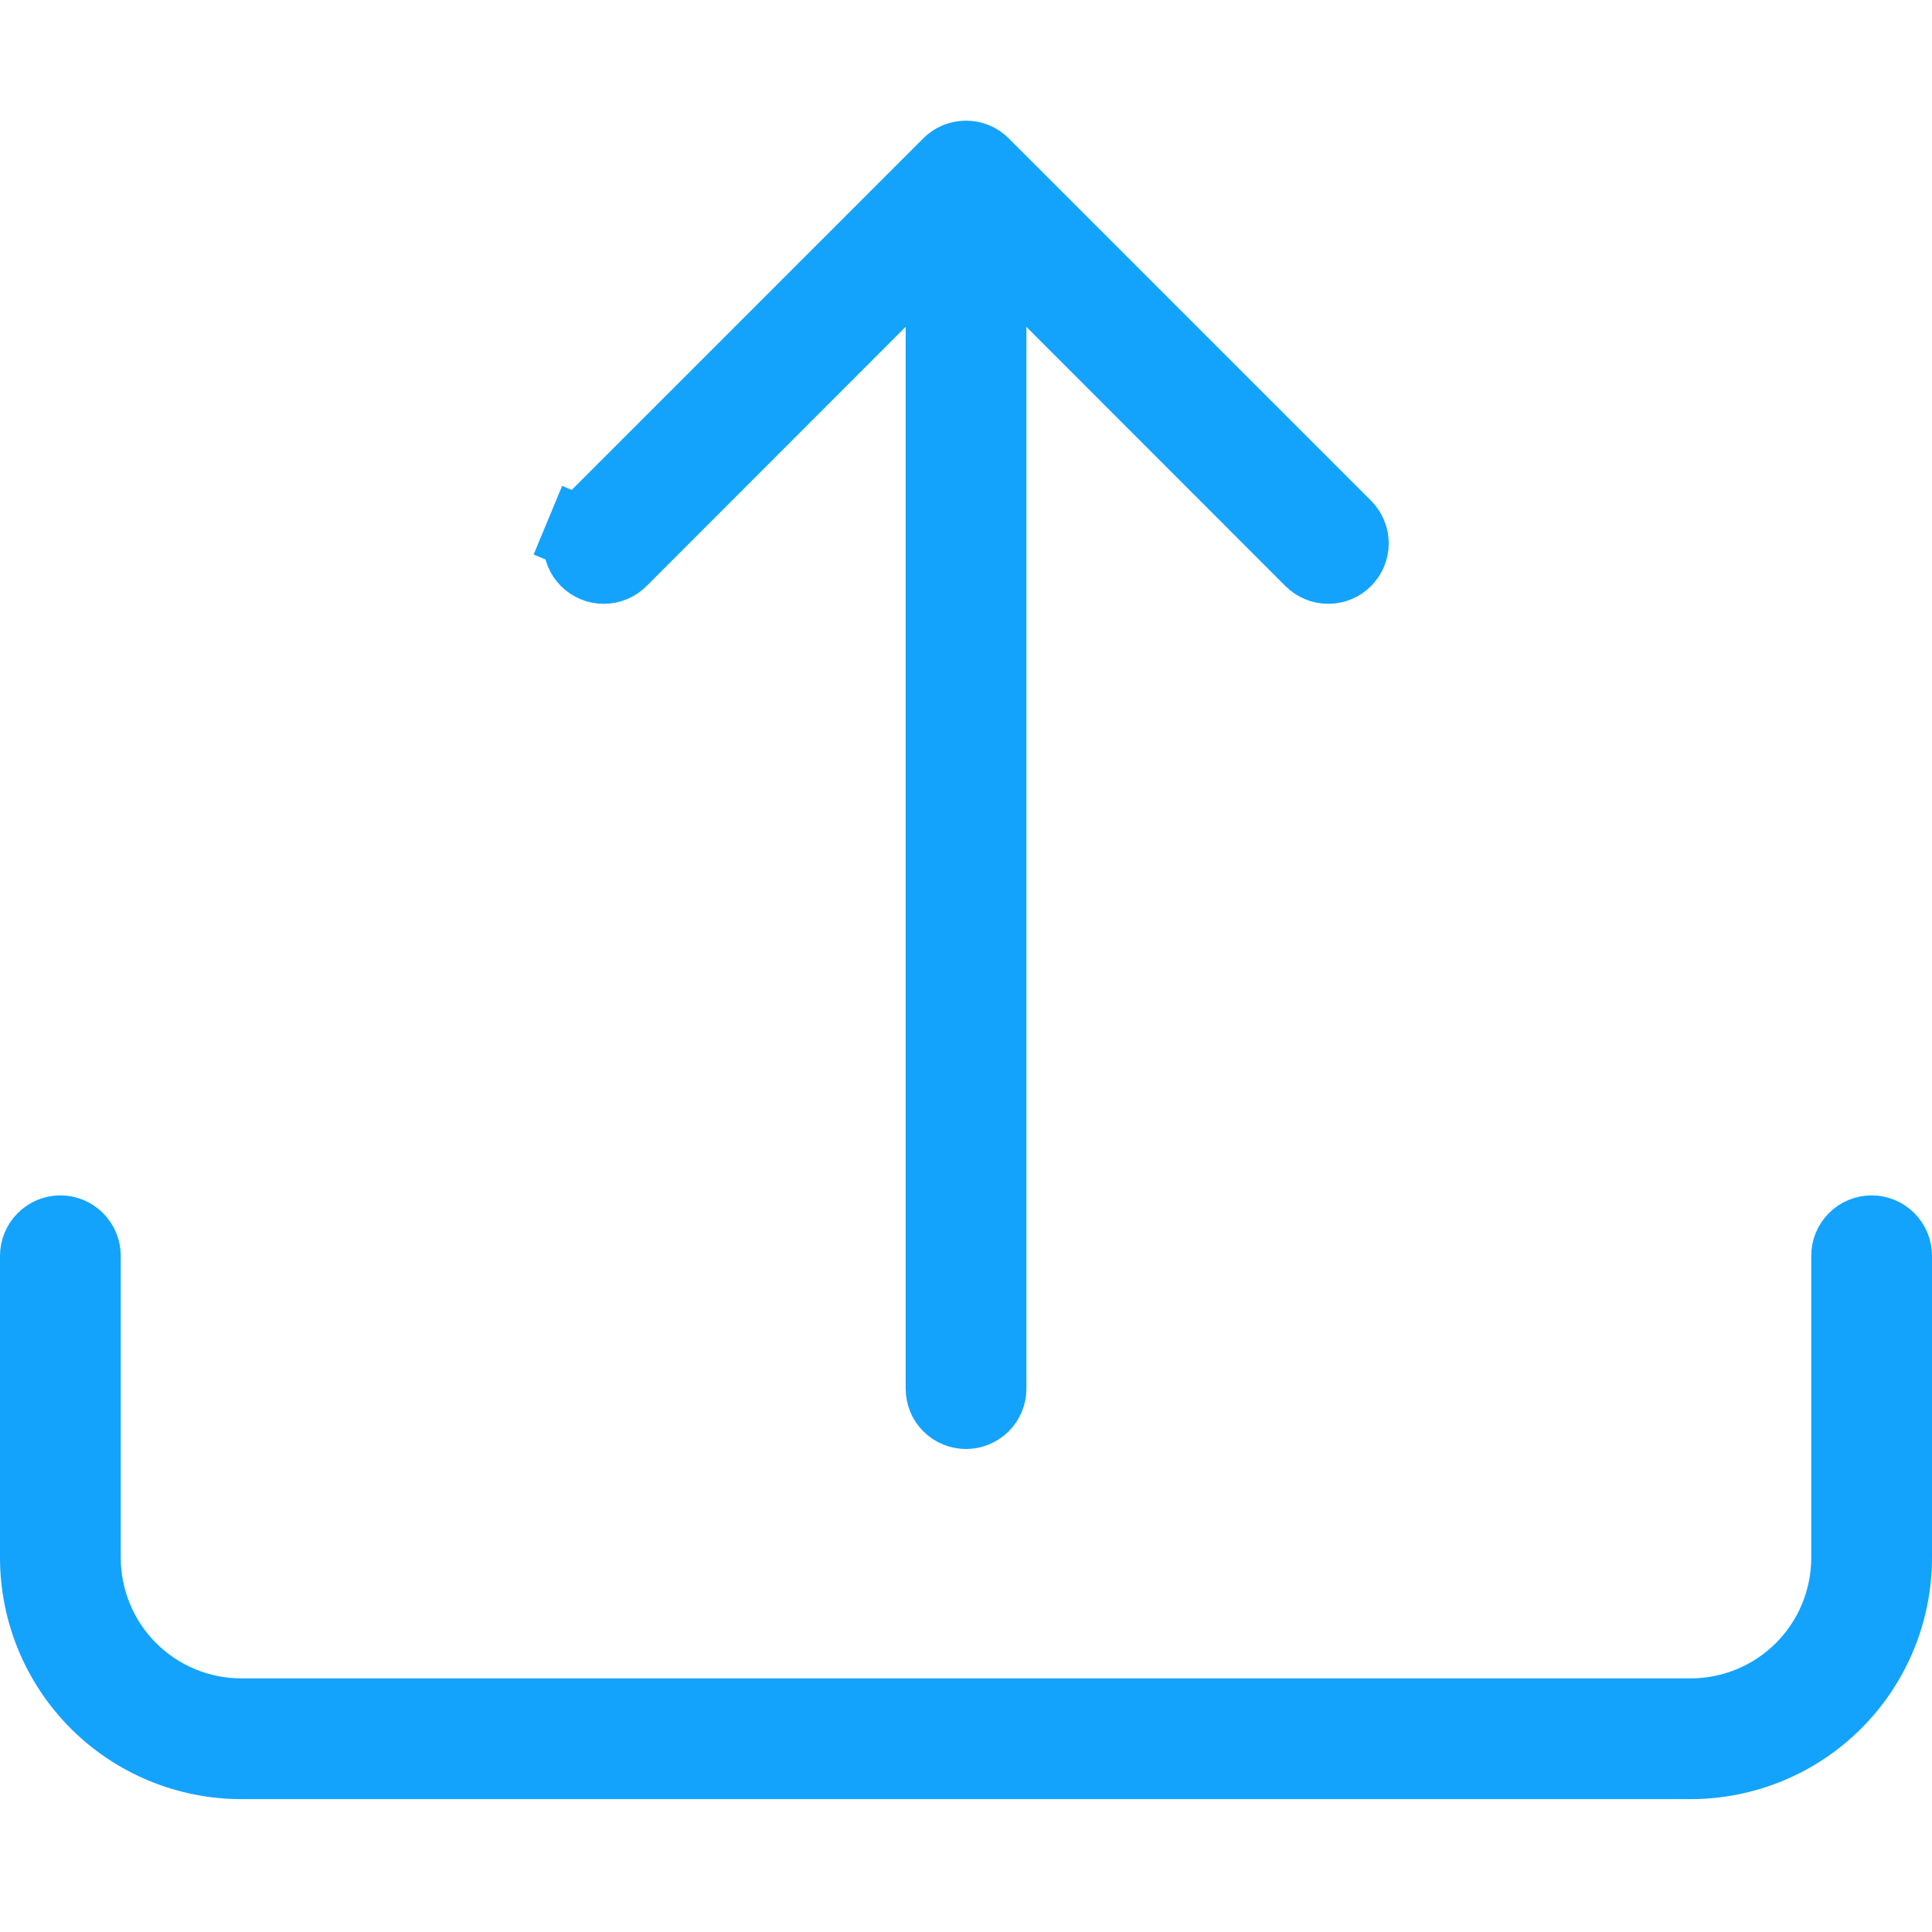 <svg width="26" height="26" viewBox="0 0 26 26" fill="none" xmlns="http://www.w3.org/2000/svg">
<path d="M0.812 16.587C0.895 16.587 0.975 16.62 1.033 16.679C1.092 16.738 1.125 16.817 1.125 16.9V20.962C1.125 21.526 1.349 22.067 1.747 22.465C2.146 22.864 2.686 23.087 3.25 23.087H22.75C23.314 23.087 23.854 22.864 24.253 22.465C24.651 22.067 24.875 21.526 24.875 20.962V16.9C24.875 16.817 24.908 16.738 24.966 16.679C25.025 16.62 25.105 16.587 25.188 16.587C25.27 16.587 25.35 16.62 25.409 16.679C25.467 16.738 25.5 16.817 25.5 16.9V20.962C25.5 21.692 25.21 22.391 24.695 22.907C24.179 23.423 23.479 23.712 22.75 23.712H3.25C2.521 23.712 1.821 23.423 1.305 22.907C0.79 22.391 0.5 21.692 0.5 20.962V16.9C0.5 16.817 0.533 16.738 0.592 16.679C0.65 16.62 0.73 16.587 0.812 16.587Z" fill="#13A3FD" stroke="#13A3FD"/>
<path d="M12.778 2.216L12.779 2.215C12.808 2.186 12.842 2.163 12.88 2.147C12.918 2.132 12.959 2.124 13 2.124C13.041 2.124 13.082 2.132 13.12 2.147C13.158 2.163 13.192 2.186 13.221 2.215L13.222 2.216L18.097 7.091C18.155 7.15 18.189 7.229 18.189 7.312C18.189 7.396 18.155 7.475 18.097 7.534C18.038 7.593 17.958 7.626 17.875 7.626C17.792 7.626 17.712 7.593 17.653 7.534L14.166 4.045L13.313 3.191V4.399V18.688C13.313 18.77 13.28 18.85 13.221 18.909C13.162 18.967 13.083 19 13 19C12.917 19 12.838 18.967 12.779 18.909C12.72 18.85 12.688 18.77 12.688 18.688V4.399V3.191L11.834 4.045L8.347 7.534C8.318 7.563 8.283 7.586 8.245 7.602C8.207 7.618 8.166 7.626 8.125 7.626C8.084 7.626 8.043 7.618 8.005 7.602C7.967 7.586 7.932 7.563 7.903 7.534C7.874 7.505 7.851 7.471 7.835 7.432C7.82 7.394 7.812 7.354 7.812 7.312C7.812 7.271 7.82 7.231 7.835 7.193L7.373 7.001L7.835 7.193C7.851 7.154 7.874 7.12 7.903 7.091L12.778 2.216Z" fill="#13A3FD" stroke="#13A3FD"/>
</svg>

